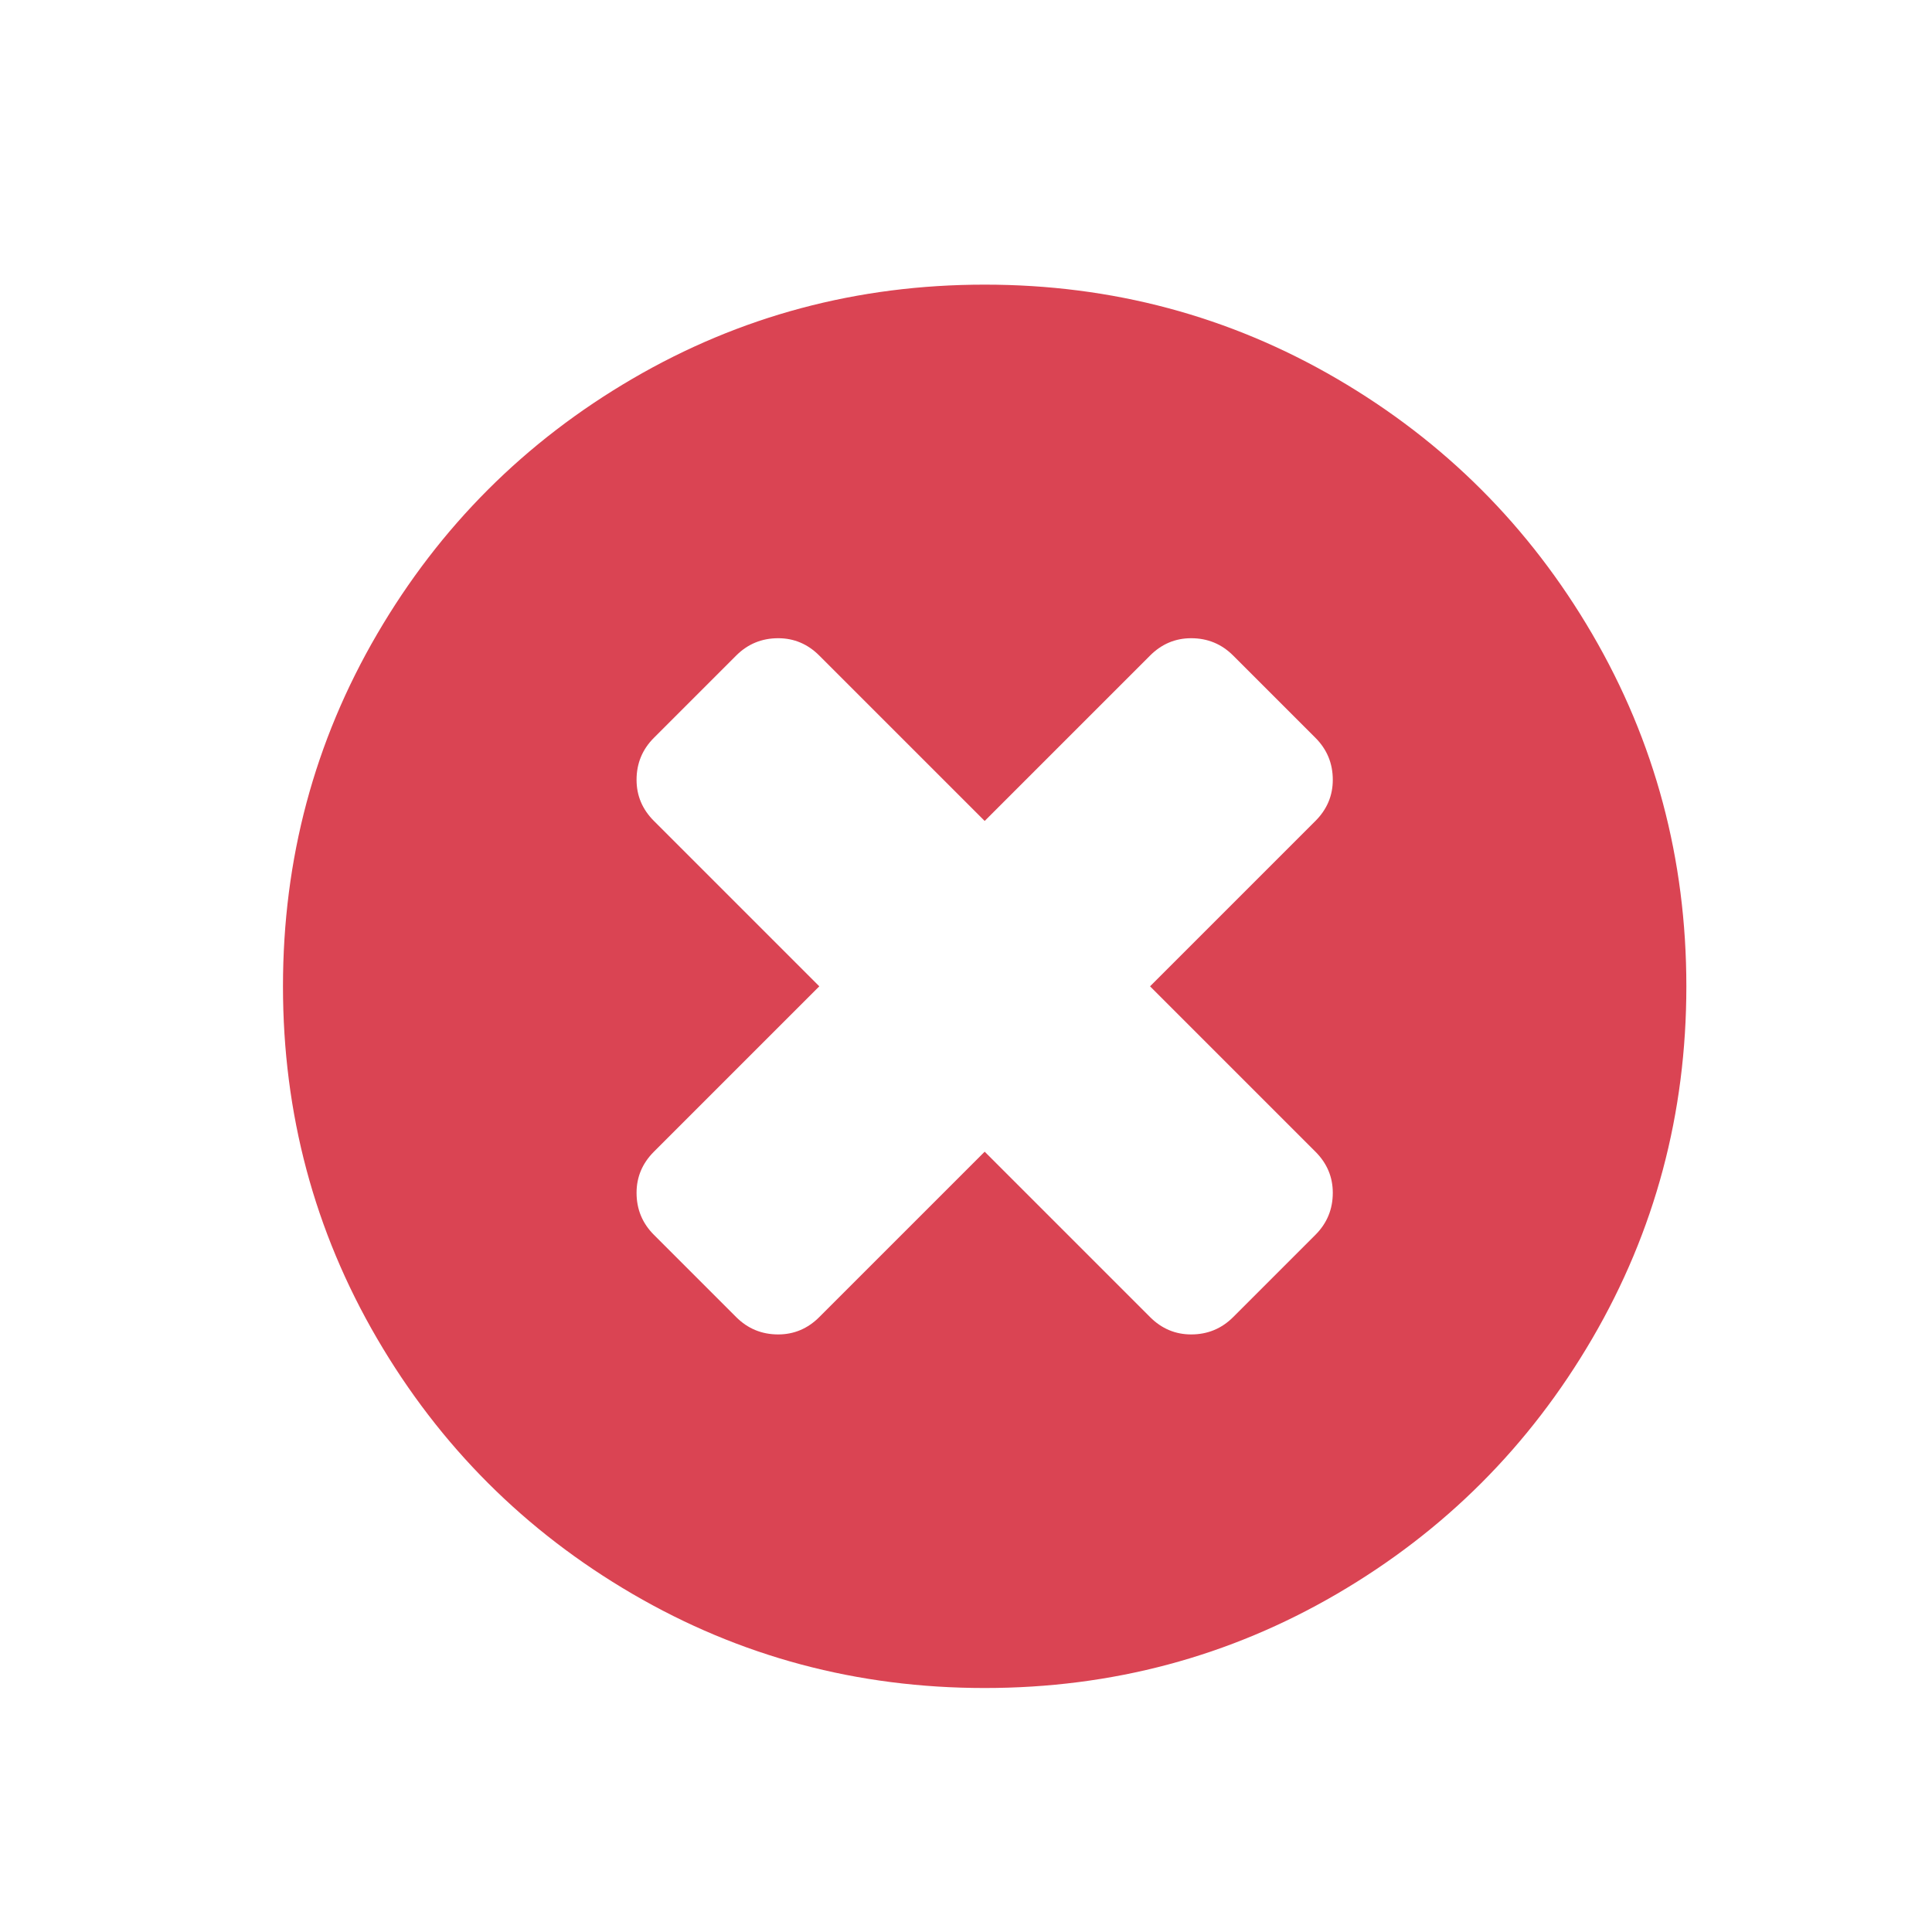 <?xml version="1.0" encoding="UTF-8" standalone="no"?>
<svg xmlns="http://www.w3.org/2000/svg" width="22" height="22" version="1.1">
 <g transform="translate(-326,-534.362)">
  <g transform="matrix(0.893,0,0,0.893,-149.617,18.577)">
   <g style="fill:#da4453;fill-opacity:1" transform="matrix(0.143,0,0,0.143,536.153,581.155)">
    <path style="fill:#da4453;fill-opacity:1" d="M 117.18,31.592 C 111.585,22.006 103.995,14.416 94.409,8.821 84.821,3.226 74.354,0.429 63.001,0.429 51.649,0.429 41.179,3.226 31.593,8.821 22.006,14.415 14.416,22.005 8.821,31.592 3.225,41.179 0.428,51.649 0.428,63 c 0,11.352 2.798,21.82 8.392,31.408 5.595,9.585 13.185,17.176 22.772,22.771 9.587,5.595 20.056,8.392 31.408,8.392 11.352,0 21.822,-2.797 31.408,-8.392 9.586,-5.594 17.176,-13.185 22.771,-22.771 5.594,-9.587 8.391,-20.057 8.391,-31.408 0,-11.352 -2.797,-21.822 -8.39,-31.408 l 0,0 z M 92.493,77.746 c 1.032,1.031 1.549,2.255 1.549,3.667 0,1.466 -0.517,2.716 -1.549,3.747 l -7.332,7.333 c -1.032,1.032 -2.281,1.548 -3.748,1.548 -1.412,0 -2.636,-0.516 -3.666,-1.548 L 63,77.746 48.253,92.493 c -1.032,1.032 -2.254,1.548 -3.666,1.548 -1.467,0 -2.716,-0.516 -3.748,-1.548 L 33.506,85.16 c -1.032,-1.031 -1.548,-2.281 -1.548,-3.747 0,-1.412 0.516,-2.636 1.548,-3.667 L 48.253,63 33.506,48.253 c -1.032,-1.031 -1.548,-2.254 -1.548,-3.666 0,-1.467 0.516,-2.716 1.548,-3.748 l 7.333,-7.332 c 1.032,-1.032 2.281,-1.548 3.748,-1.548 1.412,0 2.634,0.516 3.666,1.548 L 63,48.253 77.747,33.507 c 1.03,-1.032 2.254,-1.548 3.666,-1.548 1.467,0 2.716,0.516 3.748,1.548 l 7.332,7.332 c 1.032,1.032 1.549,2.281 1.549,3.748 0,1.412 -0.517,2.635 -1.549,3.666 L 77.747,63 l 14.746,14.746 0,0 z"/>
   </g>
  </g>
 </g>
</svg>
